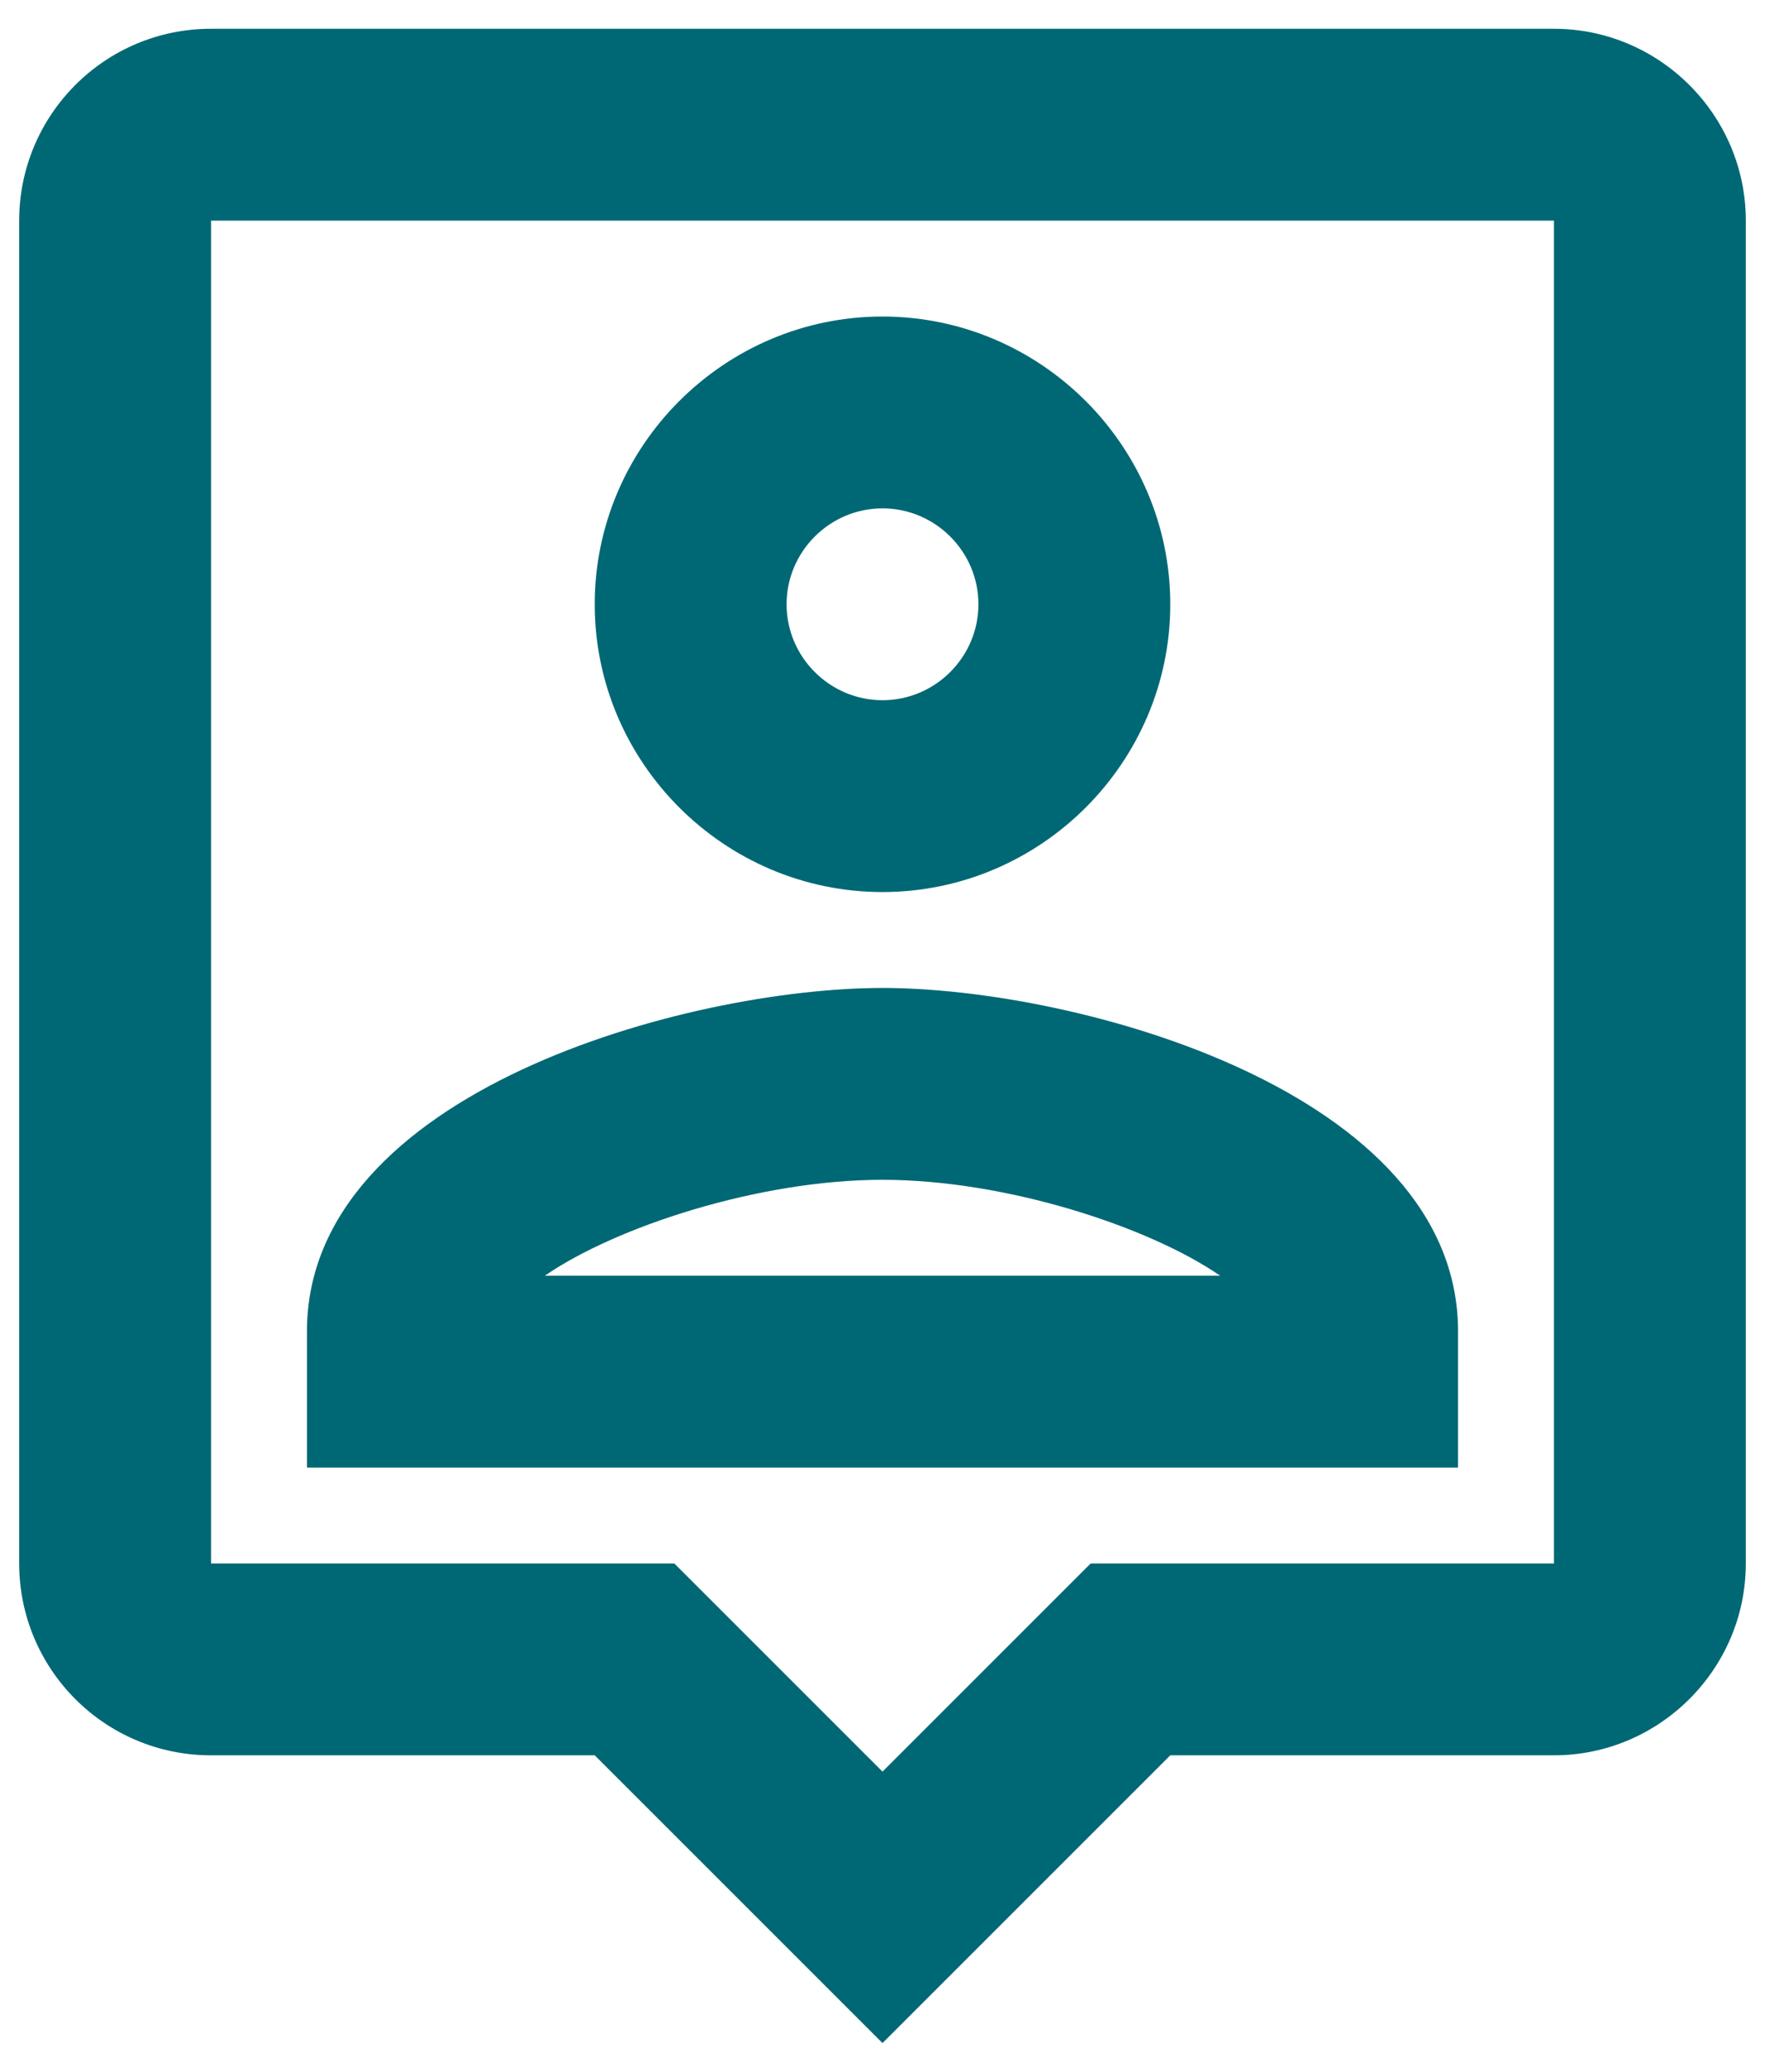 <svg width="46" height="54" viewBox="0 0 46 54" fill="none" xmlns="http://www.w3.org/2000/svg">
<path d="M40.5 0.75H5.5C2.725 0.75 0.5 3 0.5 5.75V40.75C0.5 43.5 2.725 45.75 5.5 45.75H15.5L23 53.25L30.5 45.75H40.5C43.25 45.75 45.5 43.5 45.5 40.75V5.75C45.5 3 43.25 0.75 40.5 0.75ZM40.5 40.75H28.425L23 46.175L17.575 40.75H5.5V5.75H40.5V40.75ZM23 23.25C27.125 23.25 30.5 19.875 30.5 15.75C30.5 11.625 27.125 8.25 23 8.25C18.875 8.25 15.5 11.625 15.5 15.75C15.5 19.875 18.875 23.25 23 23.25ZM23 13.25C24.375 13.25 25.5 14.375 25.5 15.75C25.5 17.125 24.375 18.25 23 18.25C21.625 18.25 20.5 17.125 20.5 15.75C20.5 14.375 21.625 13.25 23 13.25ZM38 34.7C38 28.45 28.075 25.75 23 25.75C17.925 25.75 8 28.45 8 34.7V38.25H38V34.7ZM14.2 33.25C16.05 31.975 19.775 30.75 23 30.75C26.225 30.75 29.95 31.975 31.8 33.25H14.2Z" fill="#006874"/>
</svg>
